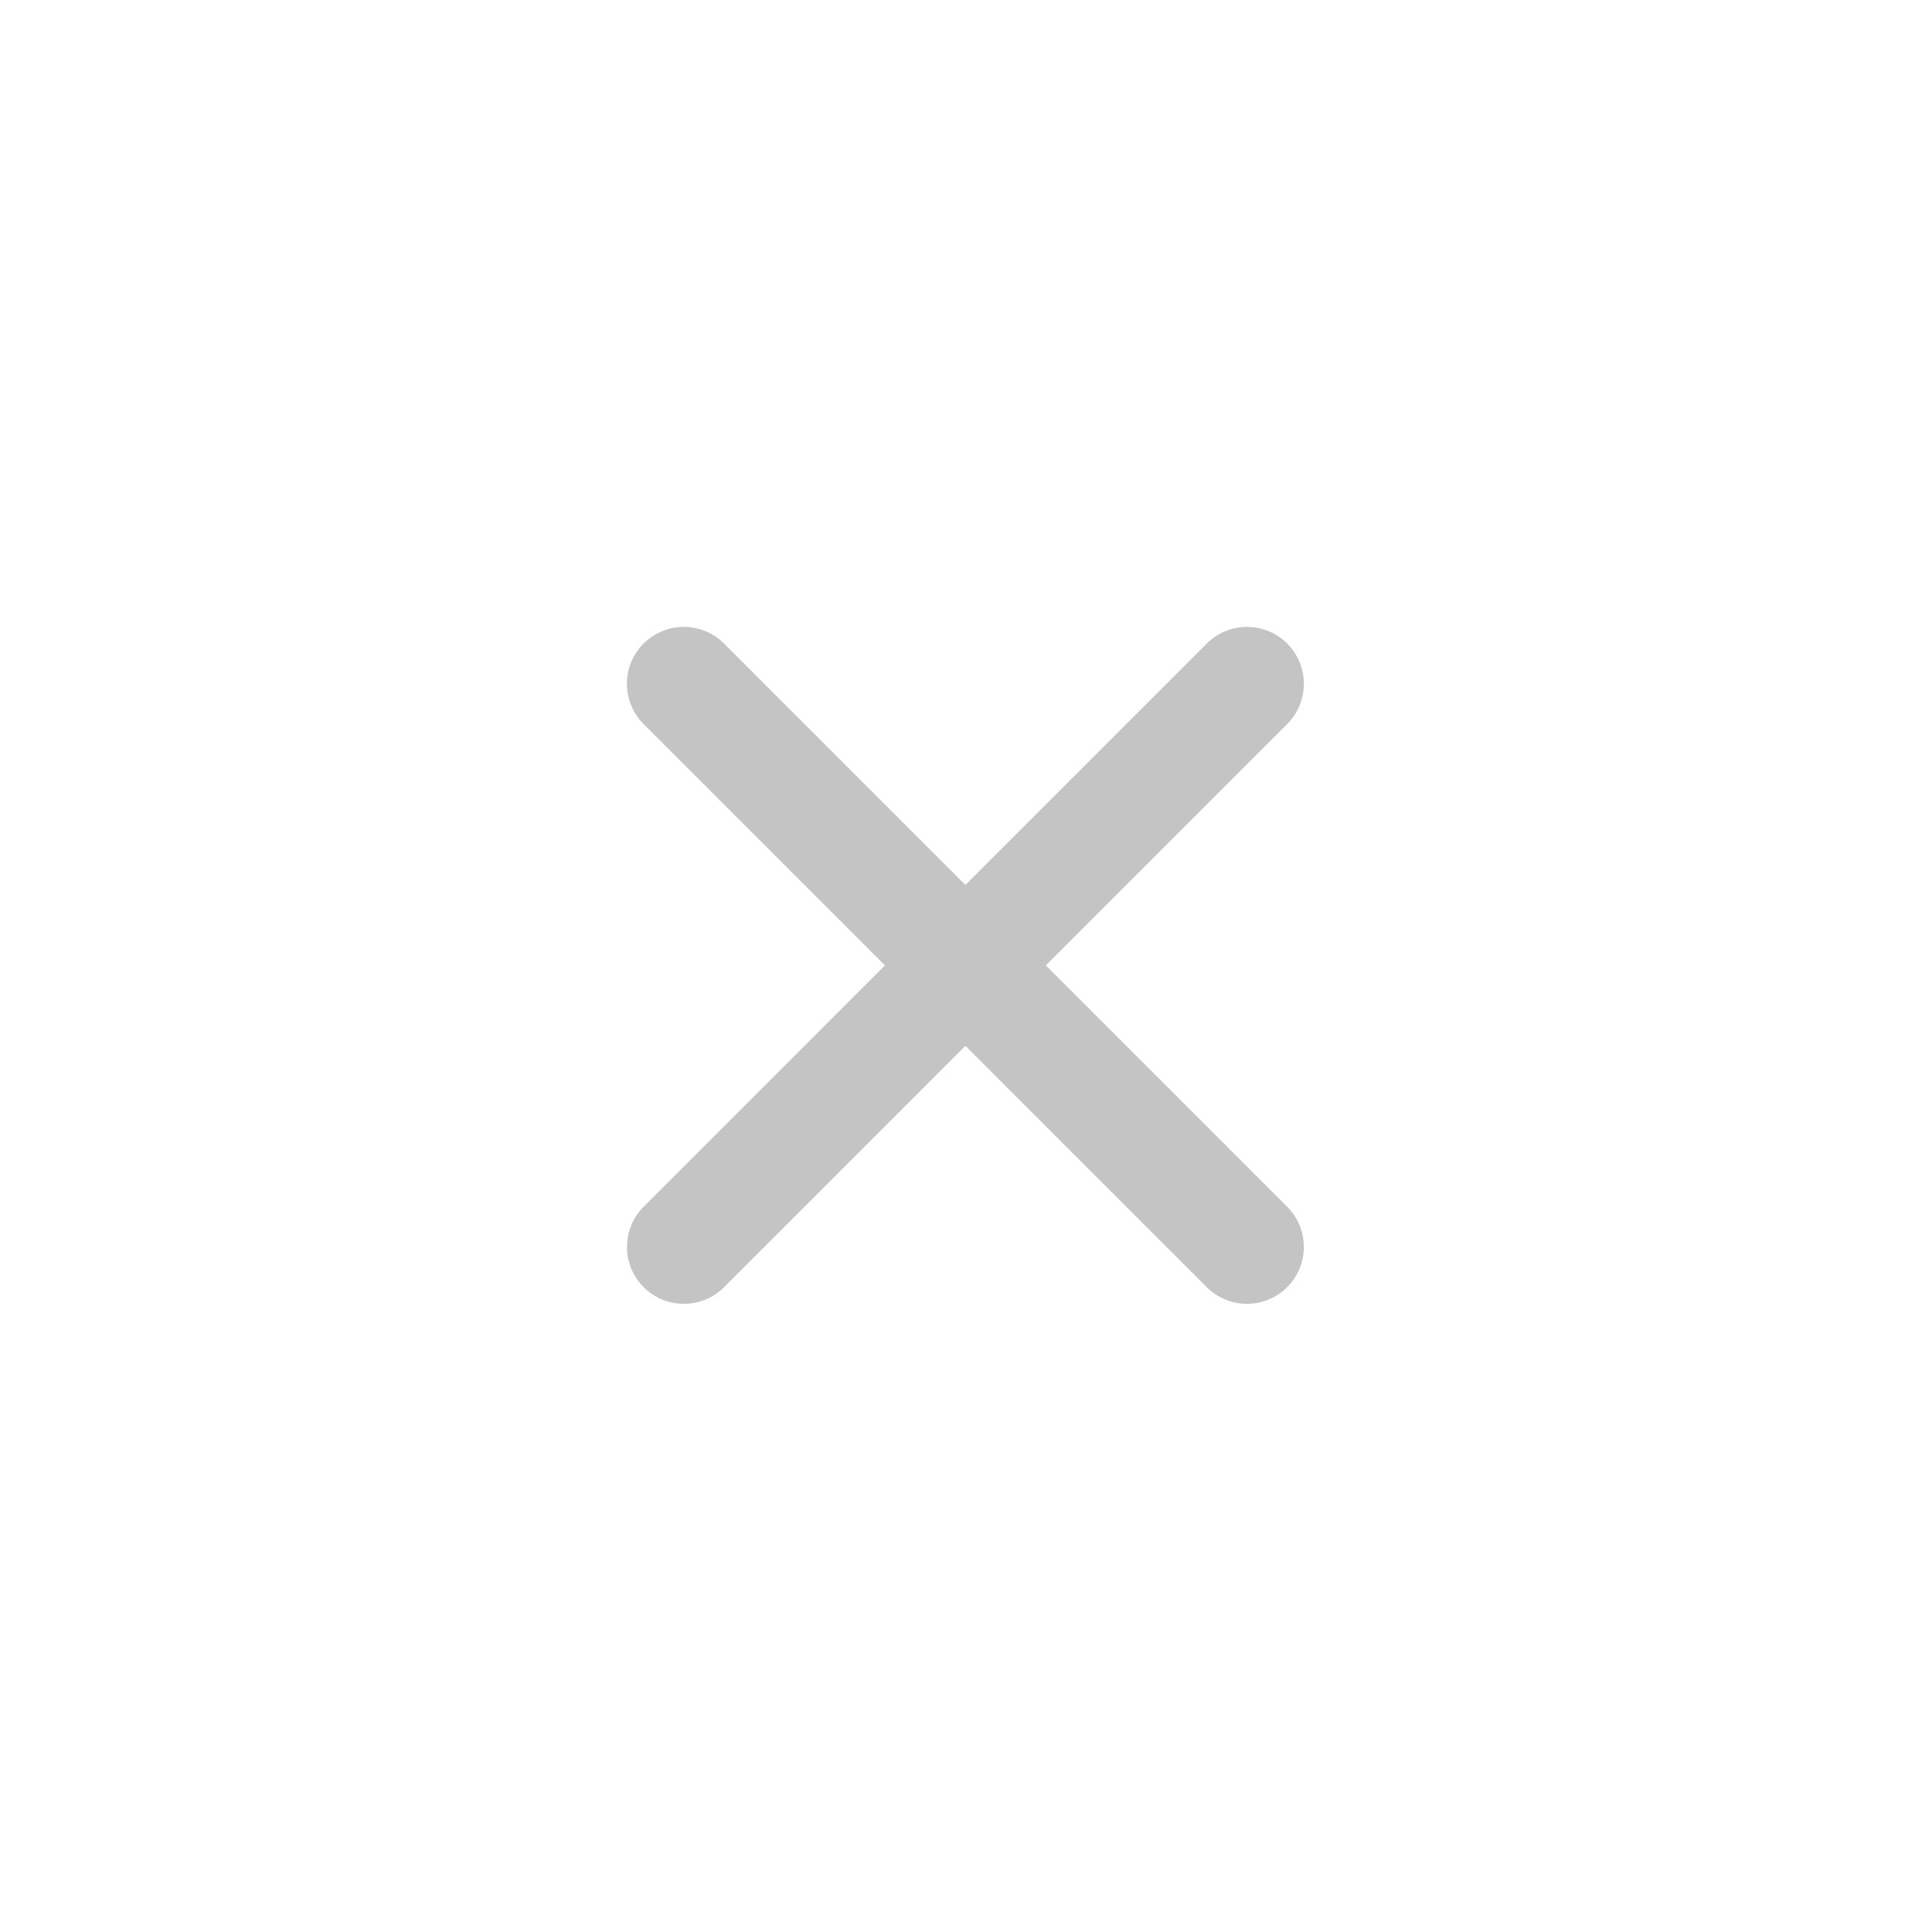 <svg width="46" height="46" fill="none" xmlns="http://www.w3.org/2000/svg"><path fill-rule="evenodd" clip-rule="evenodd" d="M30.647 15.323a1.354 1.354 0 010 1.916L17.24 30.647a1.354 1.354 0 11-1.915-1.915l13.408-13.409a1.354 1.354 0 011.915 0z" fill="#C4C4C4"/><path fill-rule="evenodd" clip-rule="evenodd" d="M15.324 15.323a1.354 1.354 0 011.915 0l13.408 13.409a1.354 1.354 0 01-1.915 1.915L15.324 17.239a1.354 1.354 0 010-1.916z" fill="#C4C4C4"/></svg>